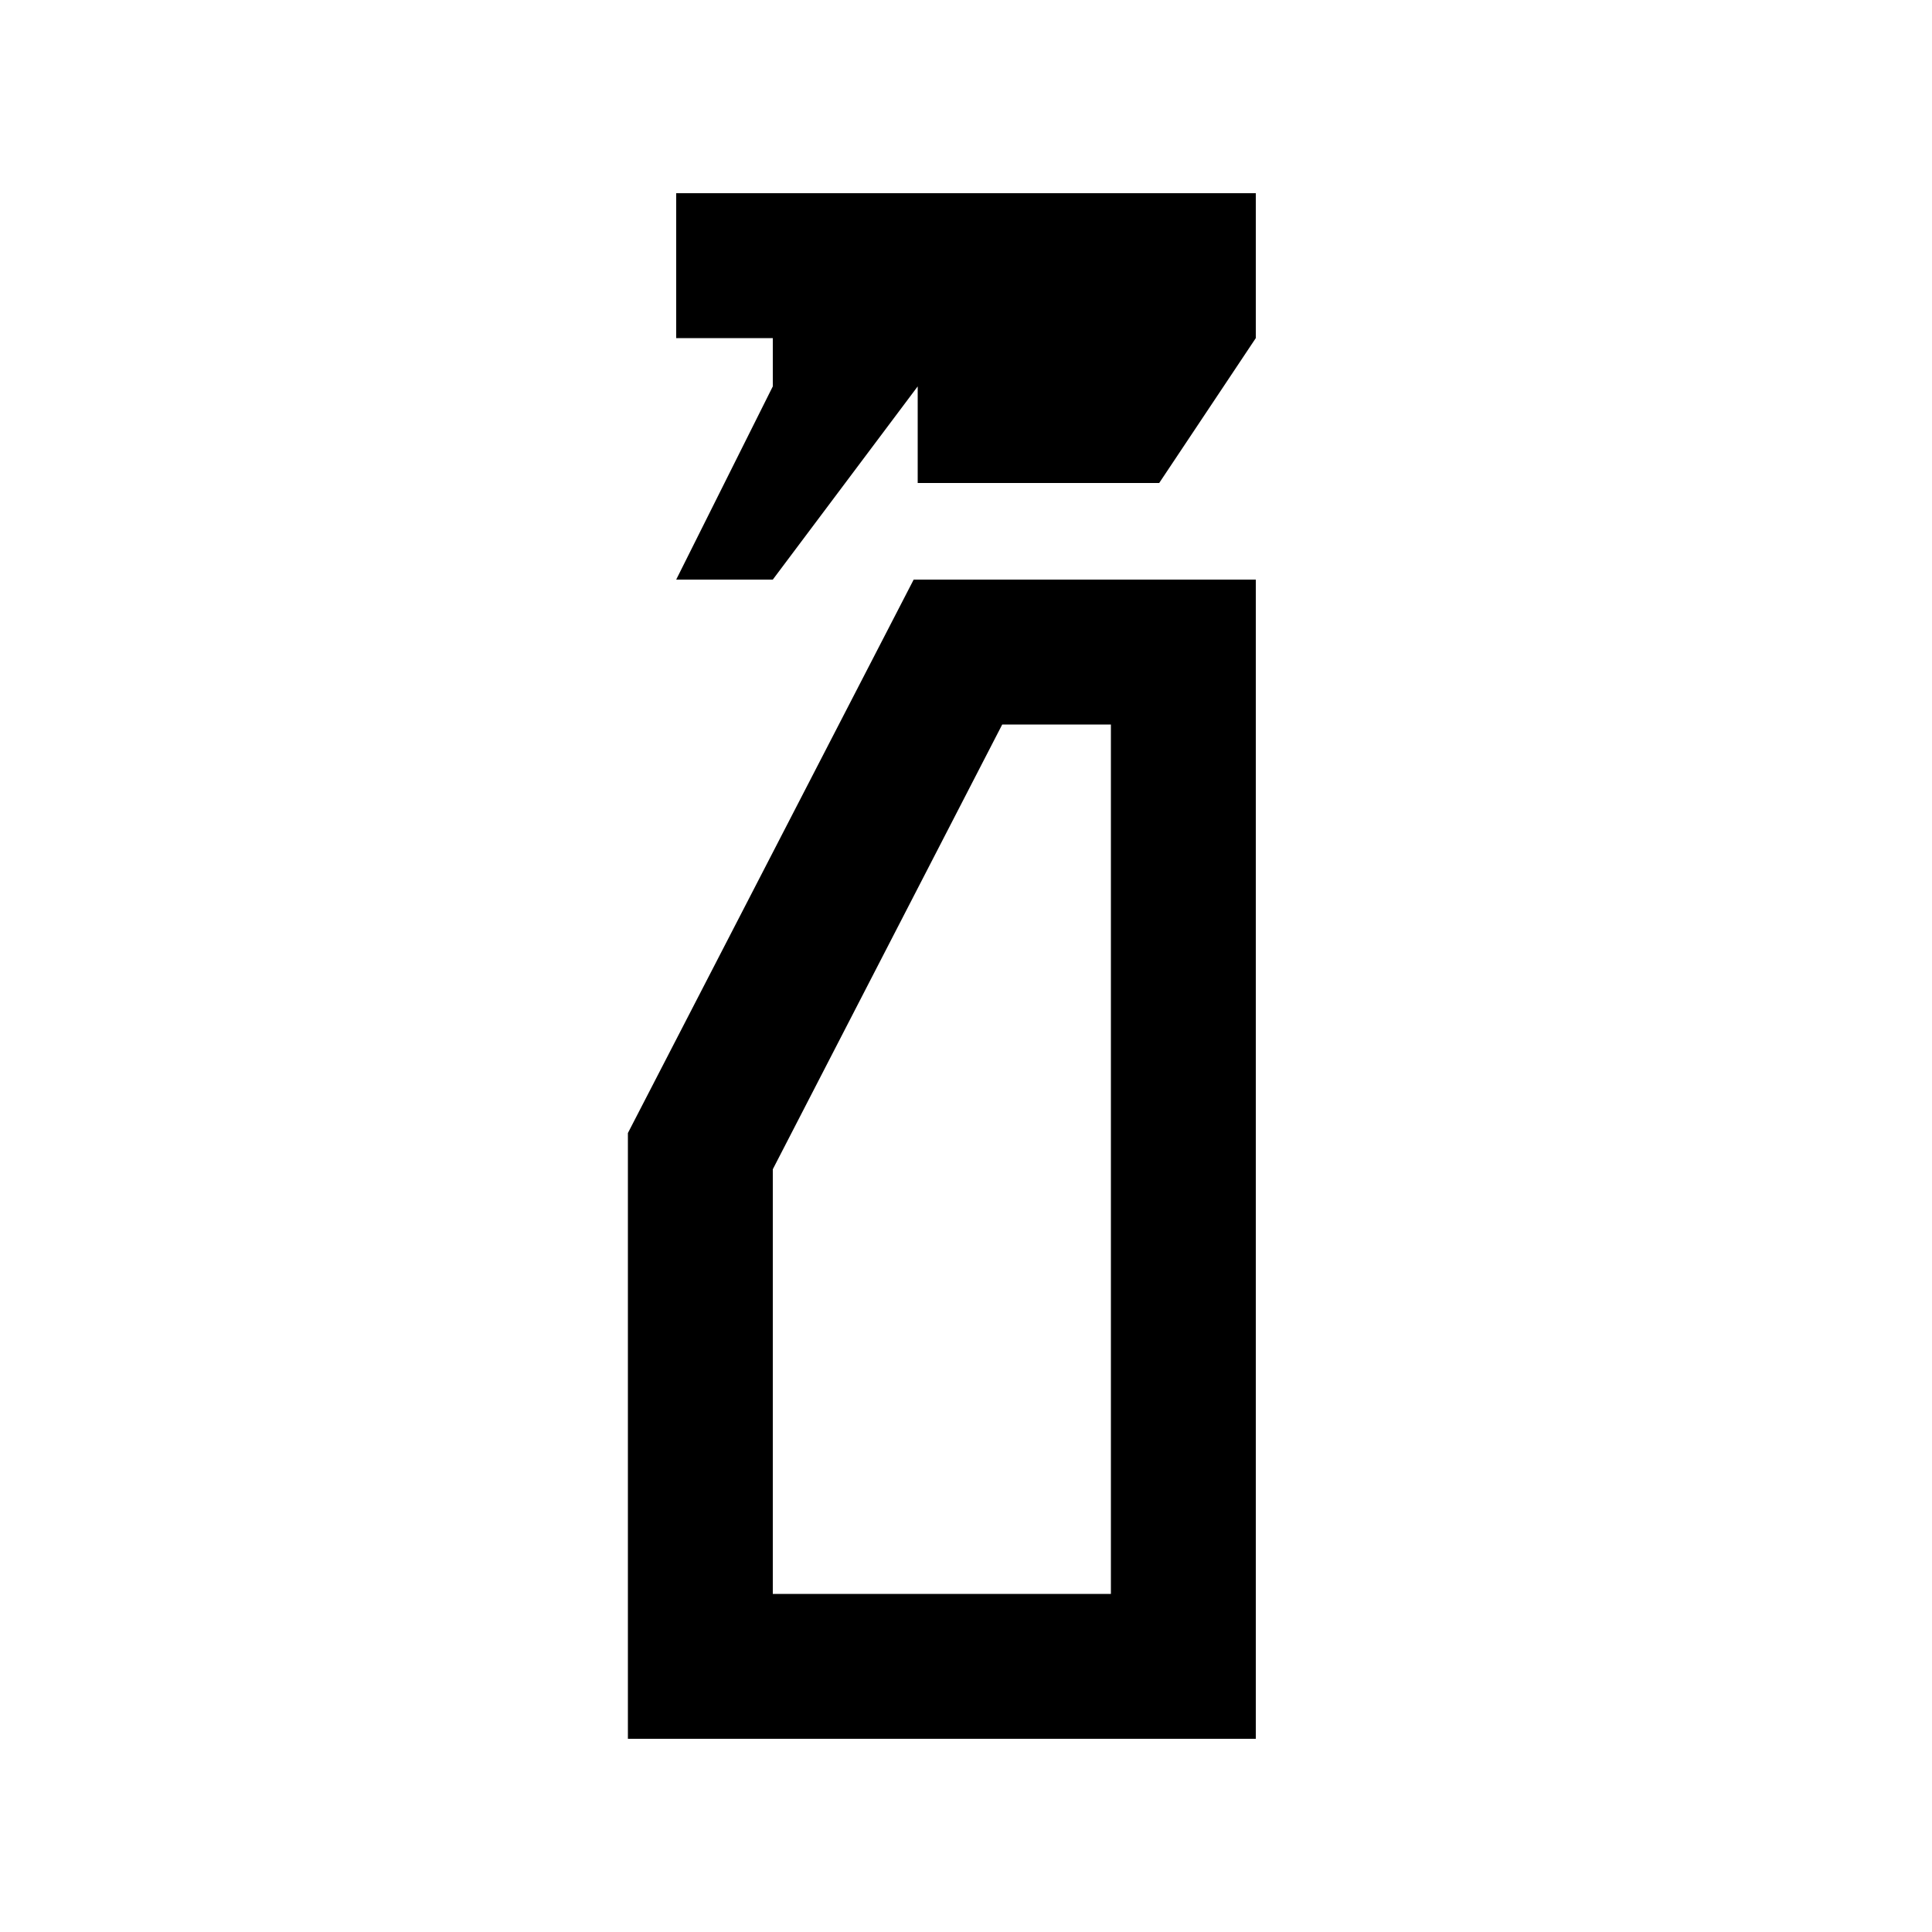 <svg xmlns="http://www.w3.org/2000/svg" height="20" viewBox="0 -960 960 960" width="20"><path d="m336-672 48-96v-24h-48v-72h288v72l-48 72H456v-48l-72 96h-48ZM312-96v-301l142-275h170v576H312Zm72-72h168v-432h-54L384-379v211Zm0 0h168-168Z"/></svg>